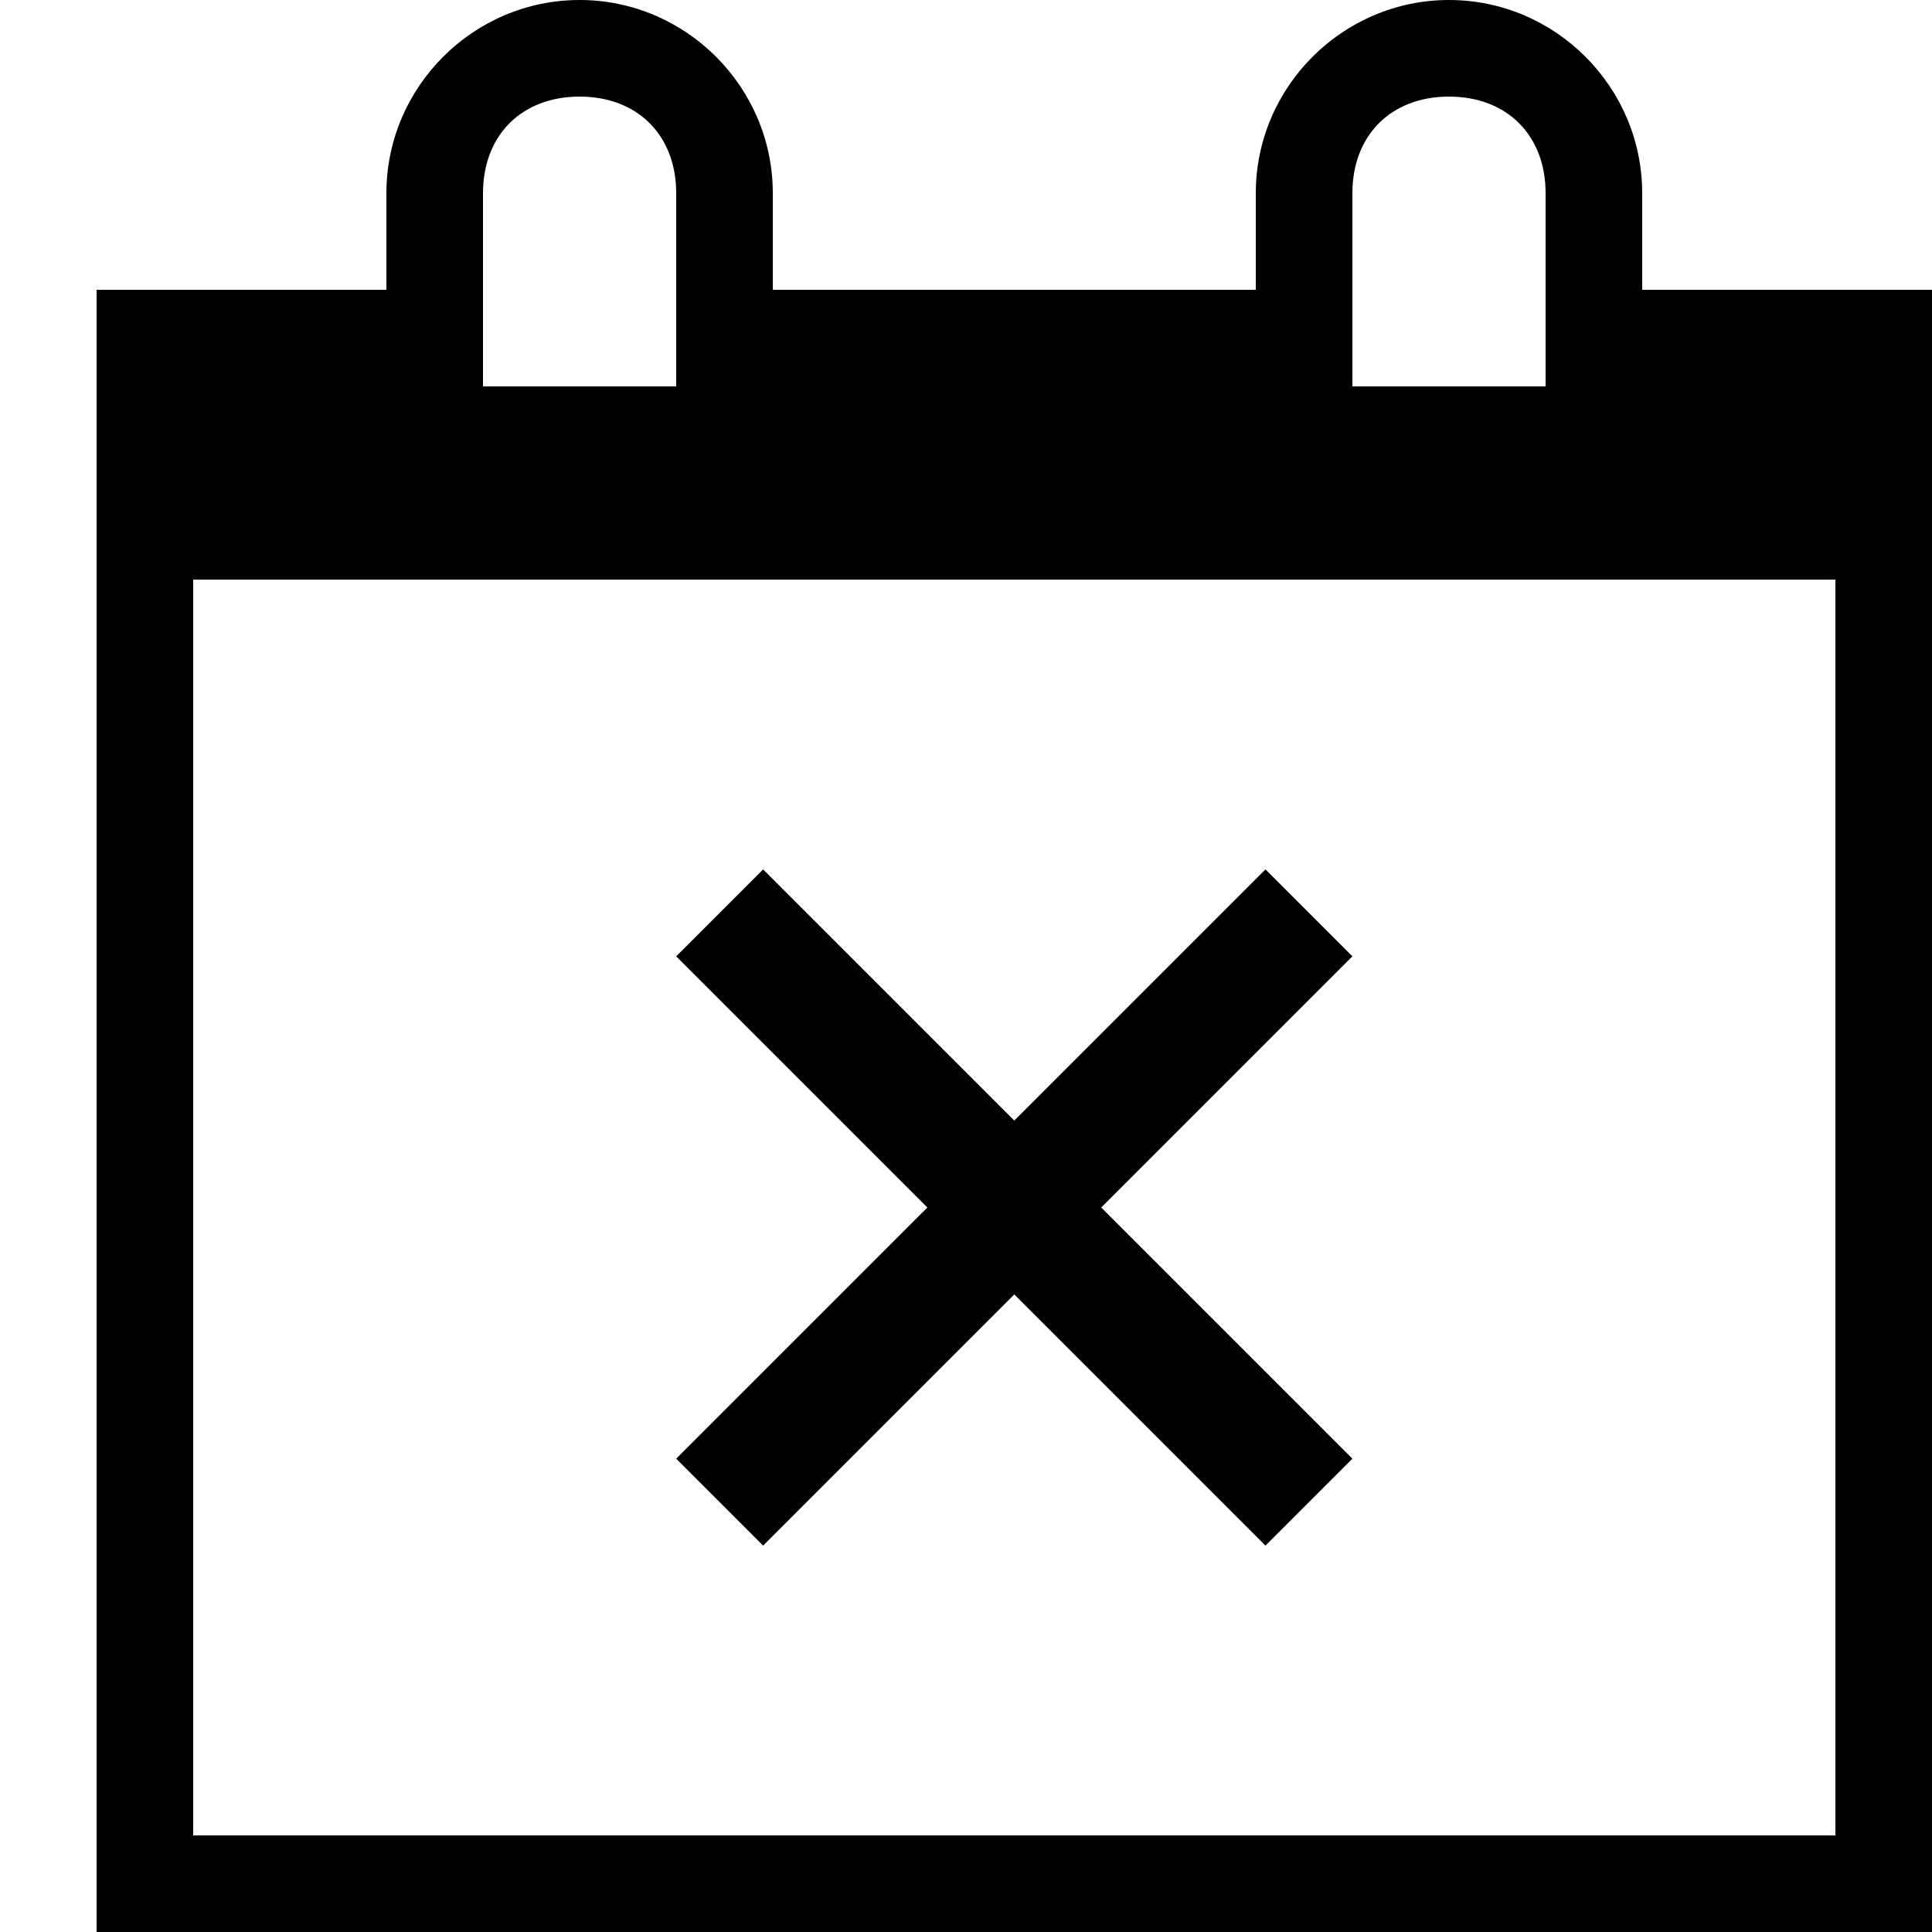 <svg xmlns="http://www.w3.org/2000/svg" height="20" viewBox="0 0 20 20"><path d="M17 3V2c0-1.1-.9-2-2-2s-2 .9-2 2v1H8V2c0-1.1-.9-2-2-2S4 .9 4 2v1H1v17h19V3h-3zm-3-1c0-.6.4-1 1-1s1 .4 1 1v2h-2V2zM5 2c0-.6.4-1 1-1s1 .4 1 1v2H5V2zm14 17H2V6h17v13z"/><path d="M7.9 16l2.6-2.6 2.6 2.6.9-.9-2.6-2.6L14 9.9l-.9-.9-2.6 2.6L7.9 9l-.9.9 2.6 2.6L7 15.1z"/></svg>